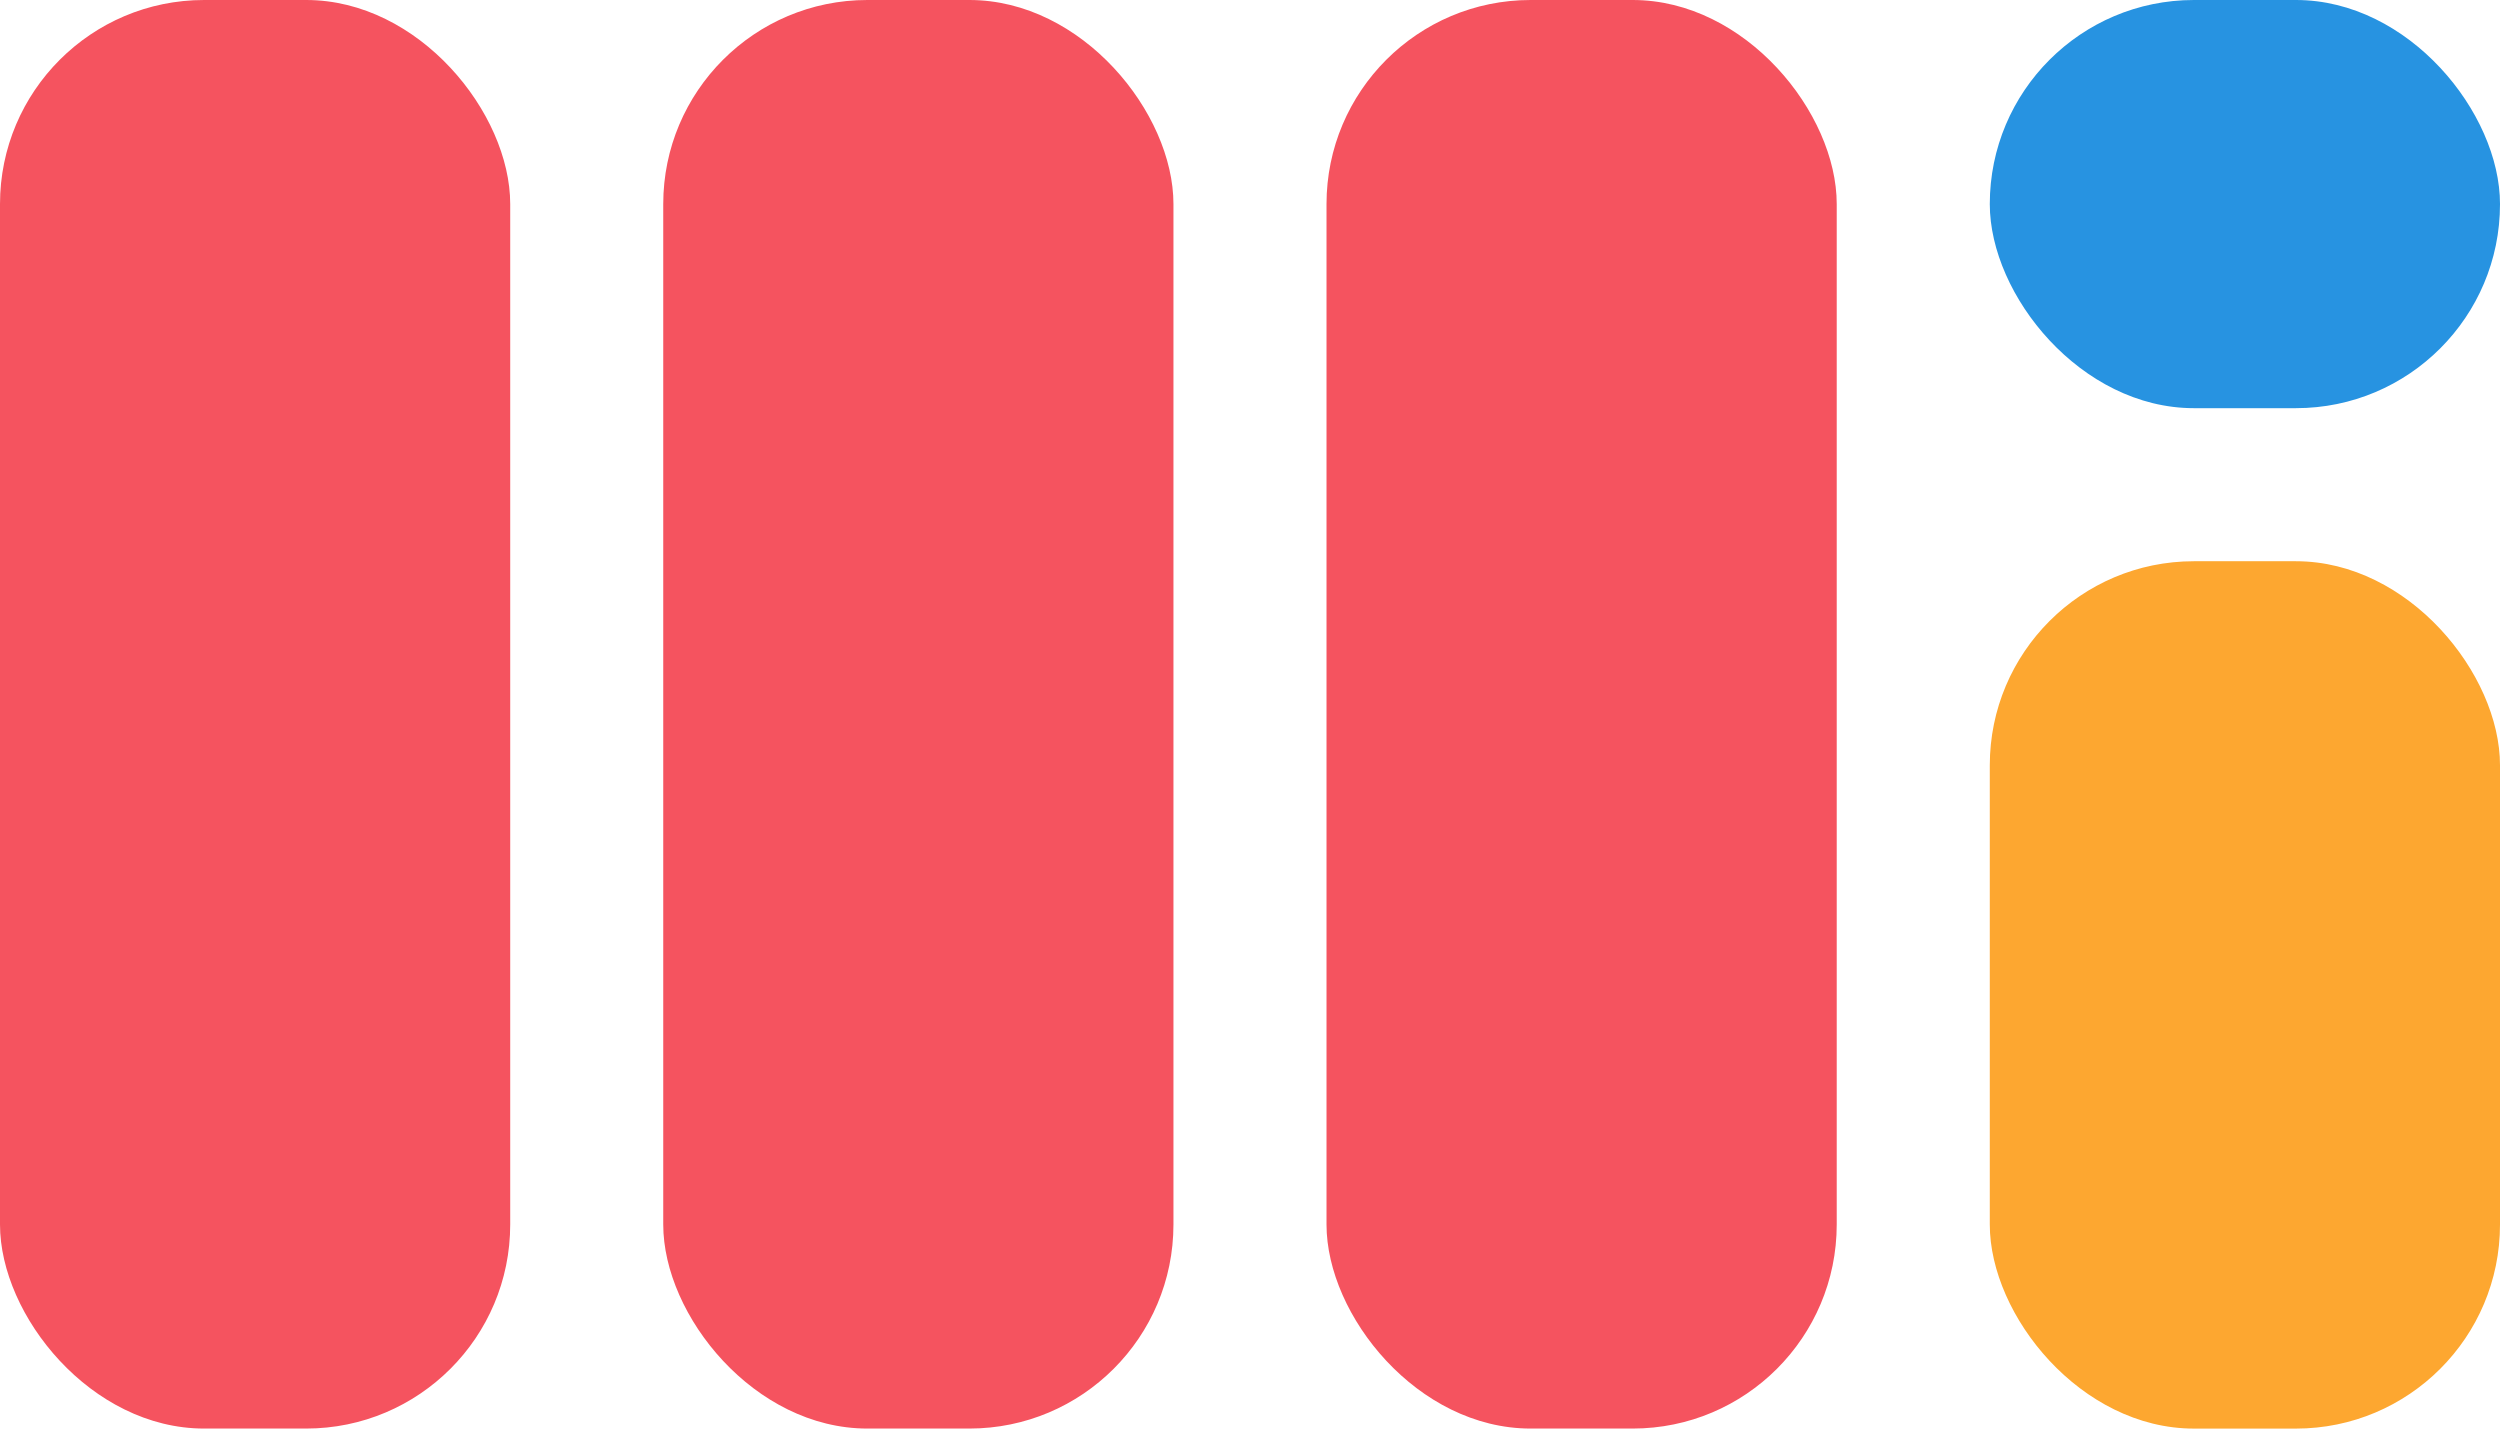<svg width="71" height="41" viewBox="0 0 71 41" fill="none" xmlns="http://www.w3.org/2000/svg">
<rect width="14.49" height="40.571" rx="5.796" fill="#F5535F"/>
<rect x="18.836" width="14.49" height="40.571" rx="5.796" fill="#F5535F"/>
<rect x="37.673" width="14.49" height="40.571" rx="5.796" fill="#F5535F"/>
<rect x="56.51" y="15.939" width="14.49" height="24.633" rx="5.796" fill="#FDA730"/>
<rect x="56.51" width="14.49" height="11.592" rx="5.796" fill="#2793E1"/>
</svg>
